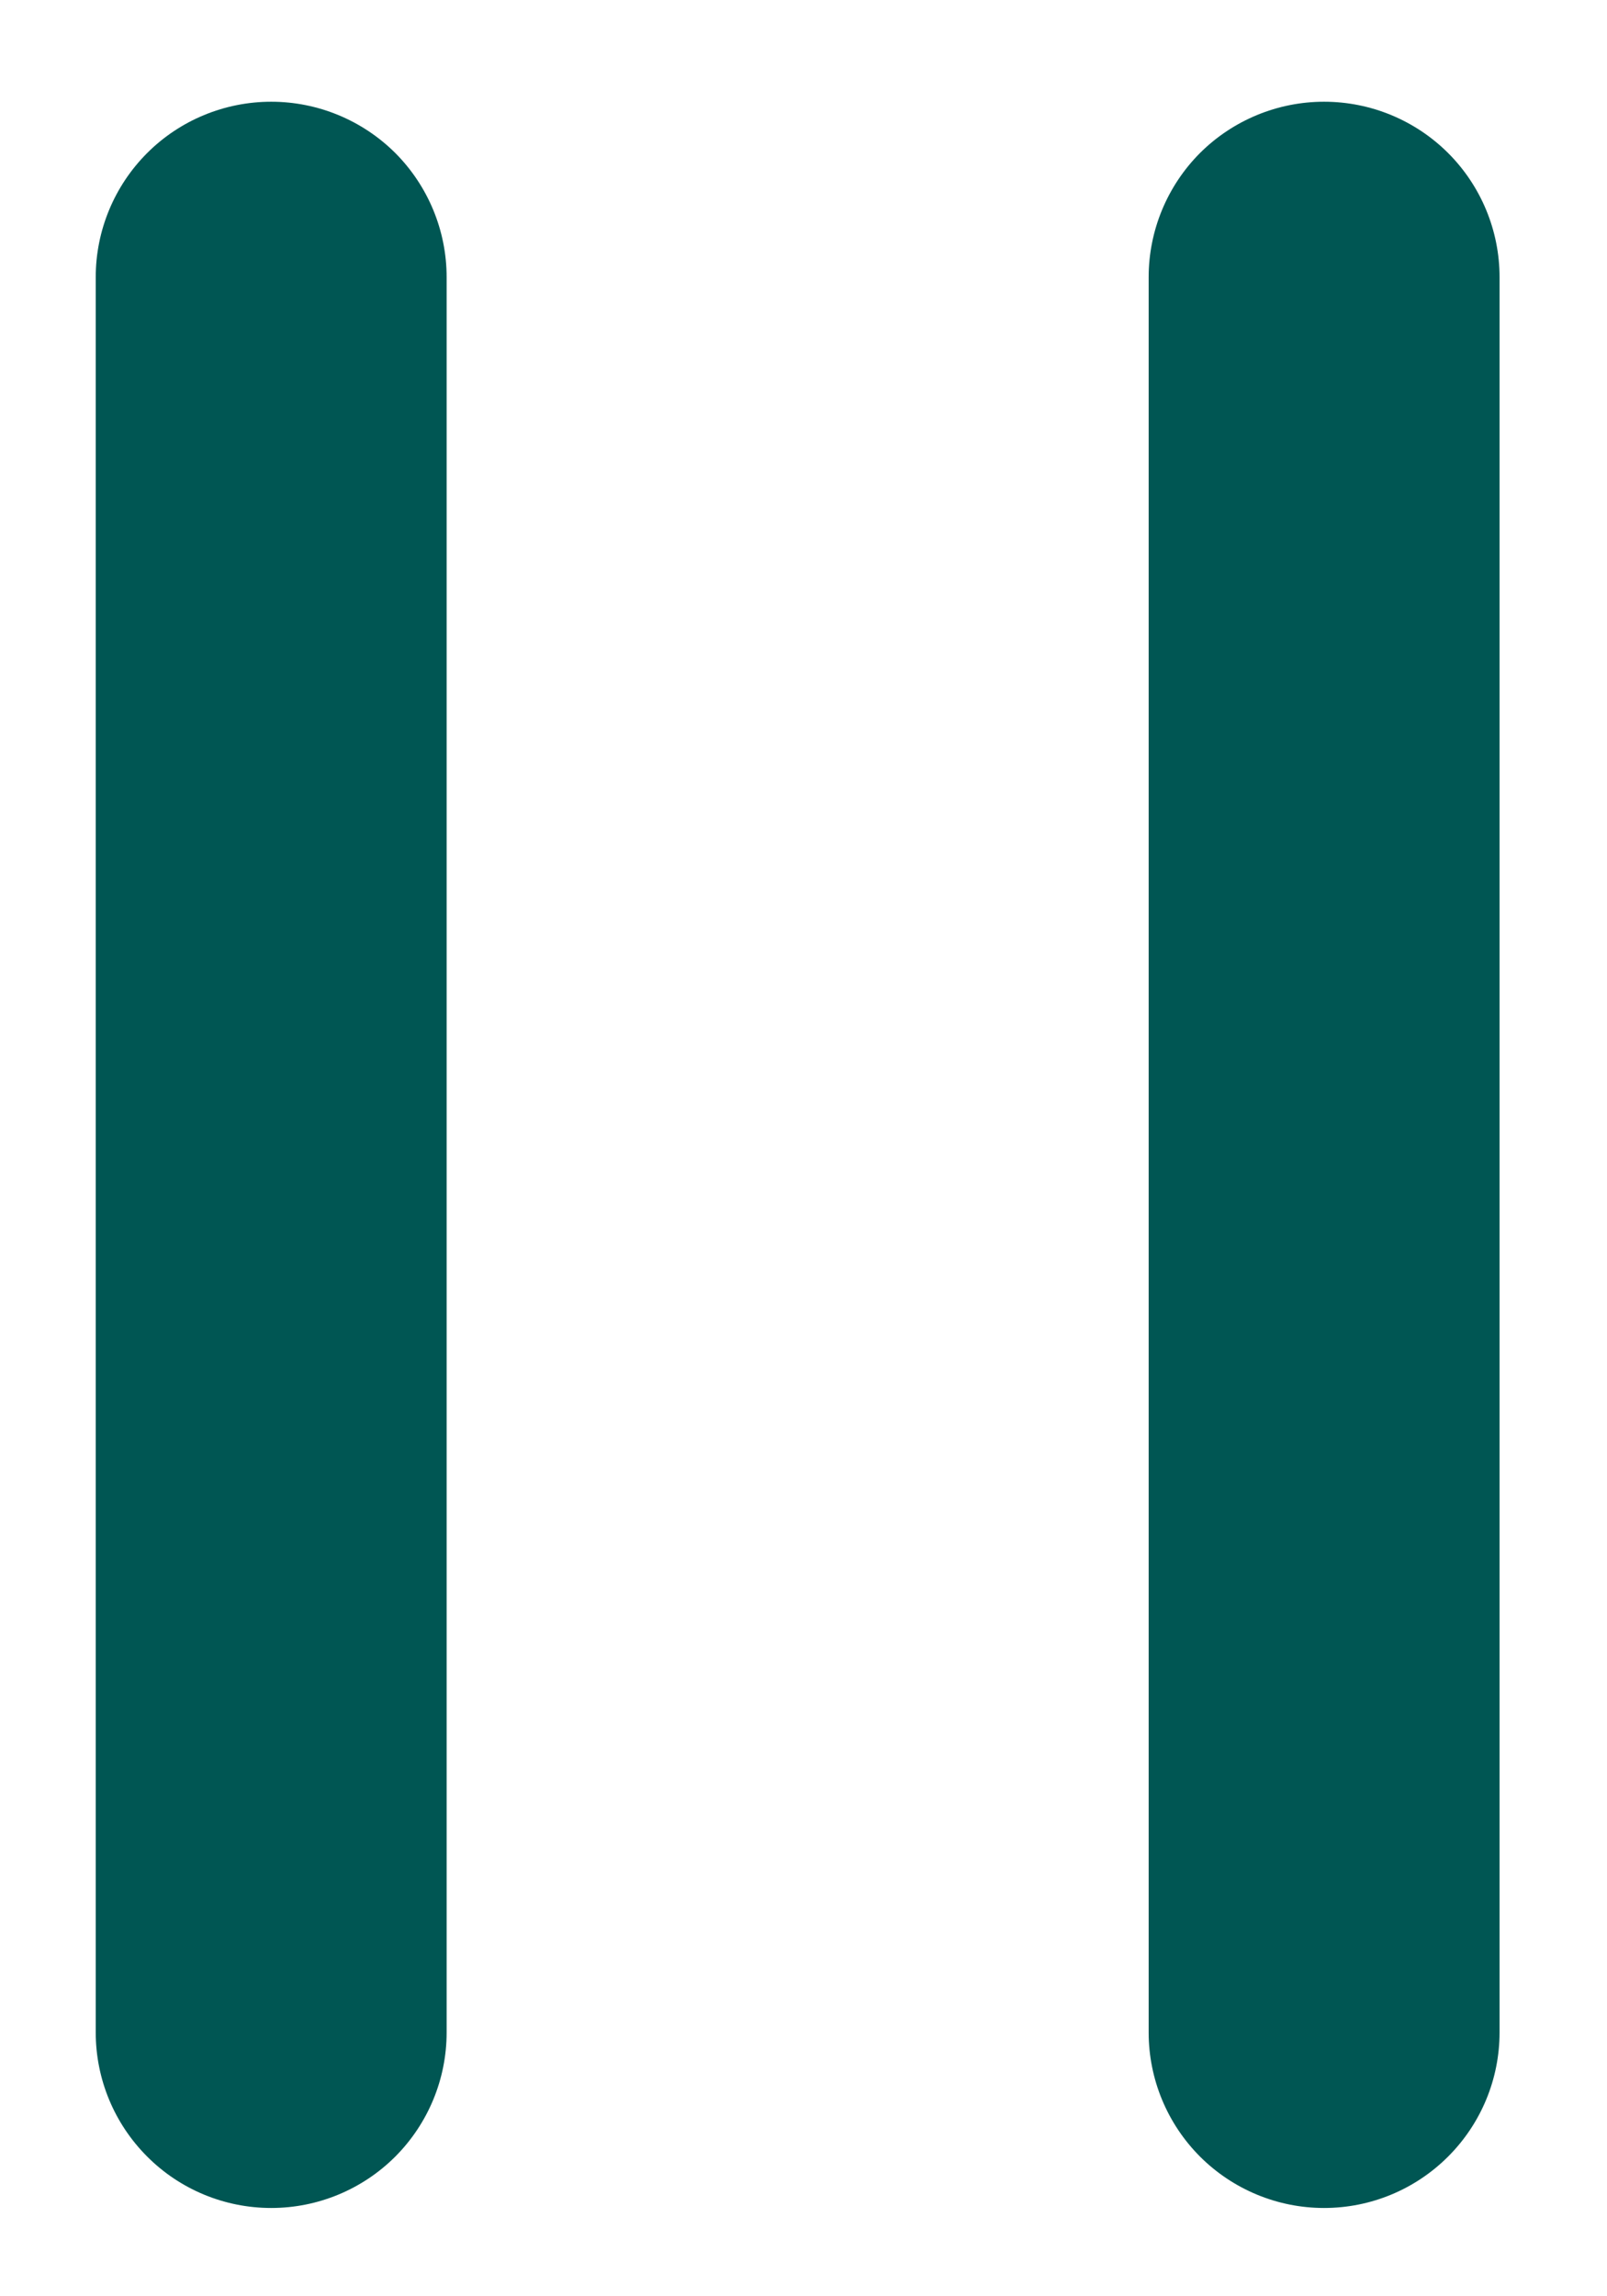 <svg width="14" height="20" viewBox="0 0 14 20" fill="none" xmlns="http://www.w3.org/2000/svg">
<path d="M2.363 0.886C2.768 0.886 3.157 1.047 3.444 1.333C3.73 1.62 3.891 2.009 3.891 2.414V17.702C3.891 18.108 3.73 18.496 3.444 18.783C3.157 19.07 2.768 19.231 2.363 19.231C1.957 19.231 1.568 19.07 1.282 18.783C0.995 18.496 0.834 18.108 0.834 17.702V2.414C0.834 2.009 0.995 1.62 1.282 1.333C1.568 1.047 1.957 0.886 2.363 0.886ZM11.535 0.886C11.941 0.886 12.329 1.047 12.616 1.333C12.903 1.62 13.064 2.009 13.064 2.414V17.702C13.064 18.108 12.903 18.496 12.616 18.783C12.329 19.07 11.941 19.231 11.535 19.231C11.13 19.231 10.741 19.07 10.454 18.783C10.168 18.496 10.007 18.108 10.007 17.702V2.414C10.007 2.009 10.168 1.62 10.454 1.333C10.741 1.047 11.13 0.886 11.535 0.886Z" fill="#005653"/>
</svg>
